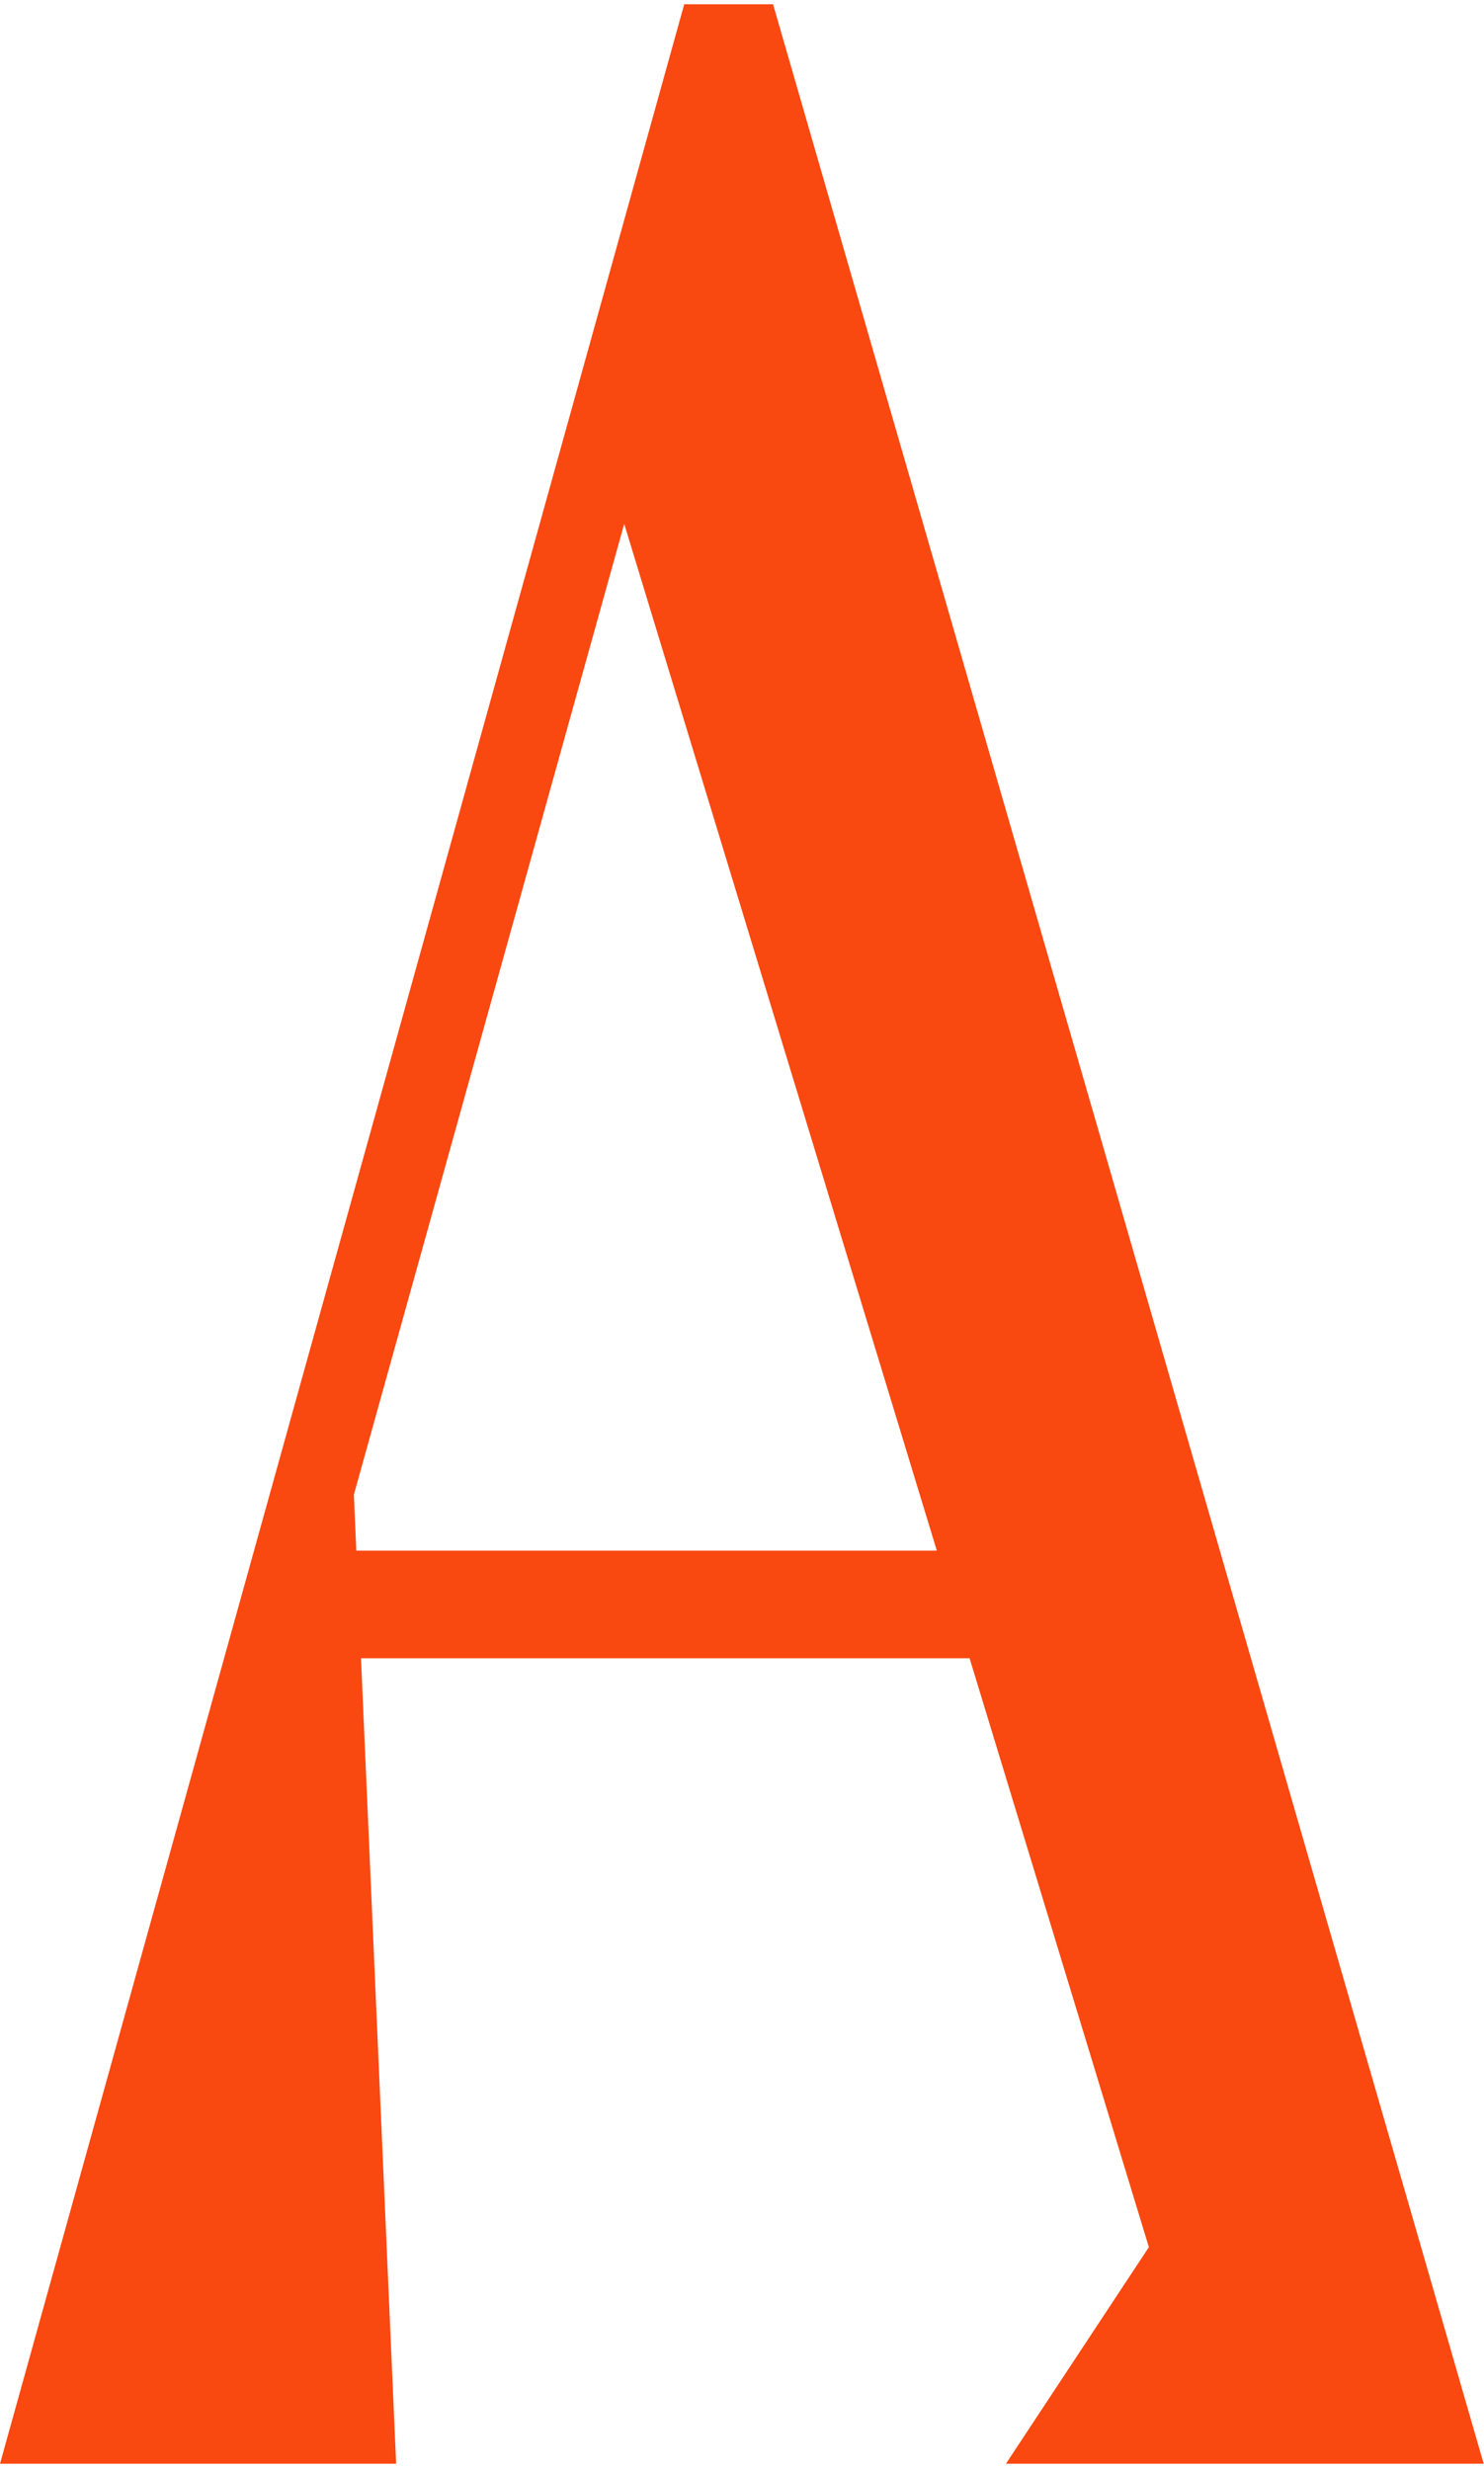 <svg width="143" height="238" viewBox="0 0 143 238" fill="none" xmlns="http://www.w3.org/2000/svg">
<path d="M110.814 216.374L117.061 237.407H96.933L110.814 216.374ZM8.097 237.407L33.314 126.019L38.172 237.407H8.097ZM65.933 0.41L74.493 0.41L142.971 237.407H117.061L60.15 50.476L8.097 237.407H6.10352e-05L65.933 0.41ZM101.792 149.422V159.791L28.687 159.791V149.422L101.792 149.422Z" fill="#FA4811"/>
</svg>
